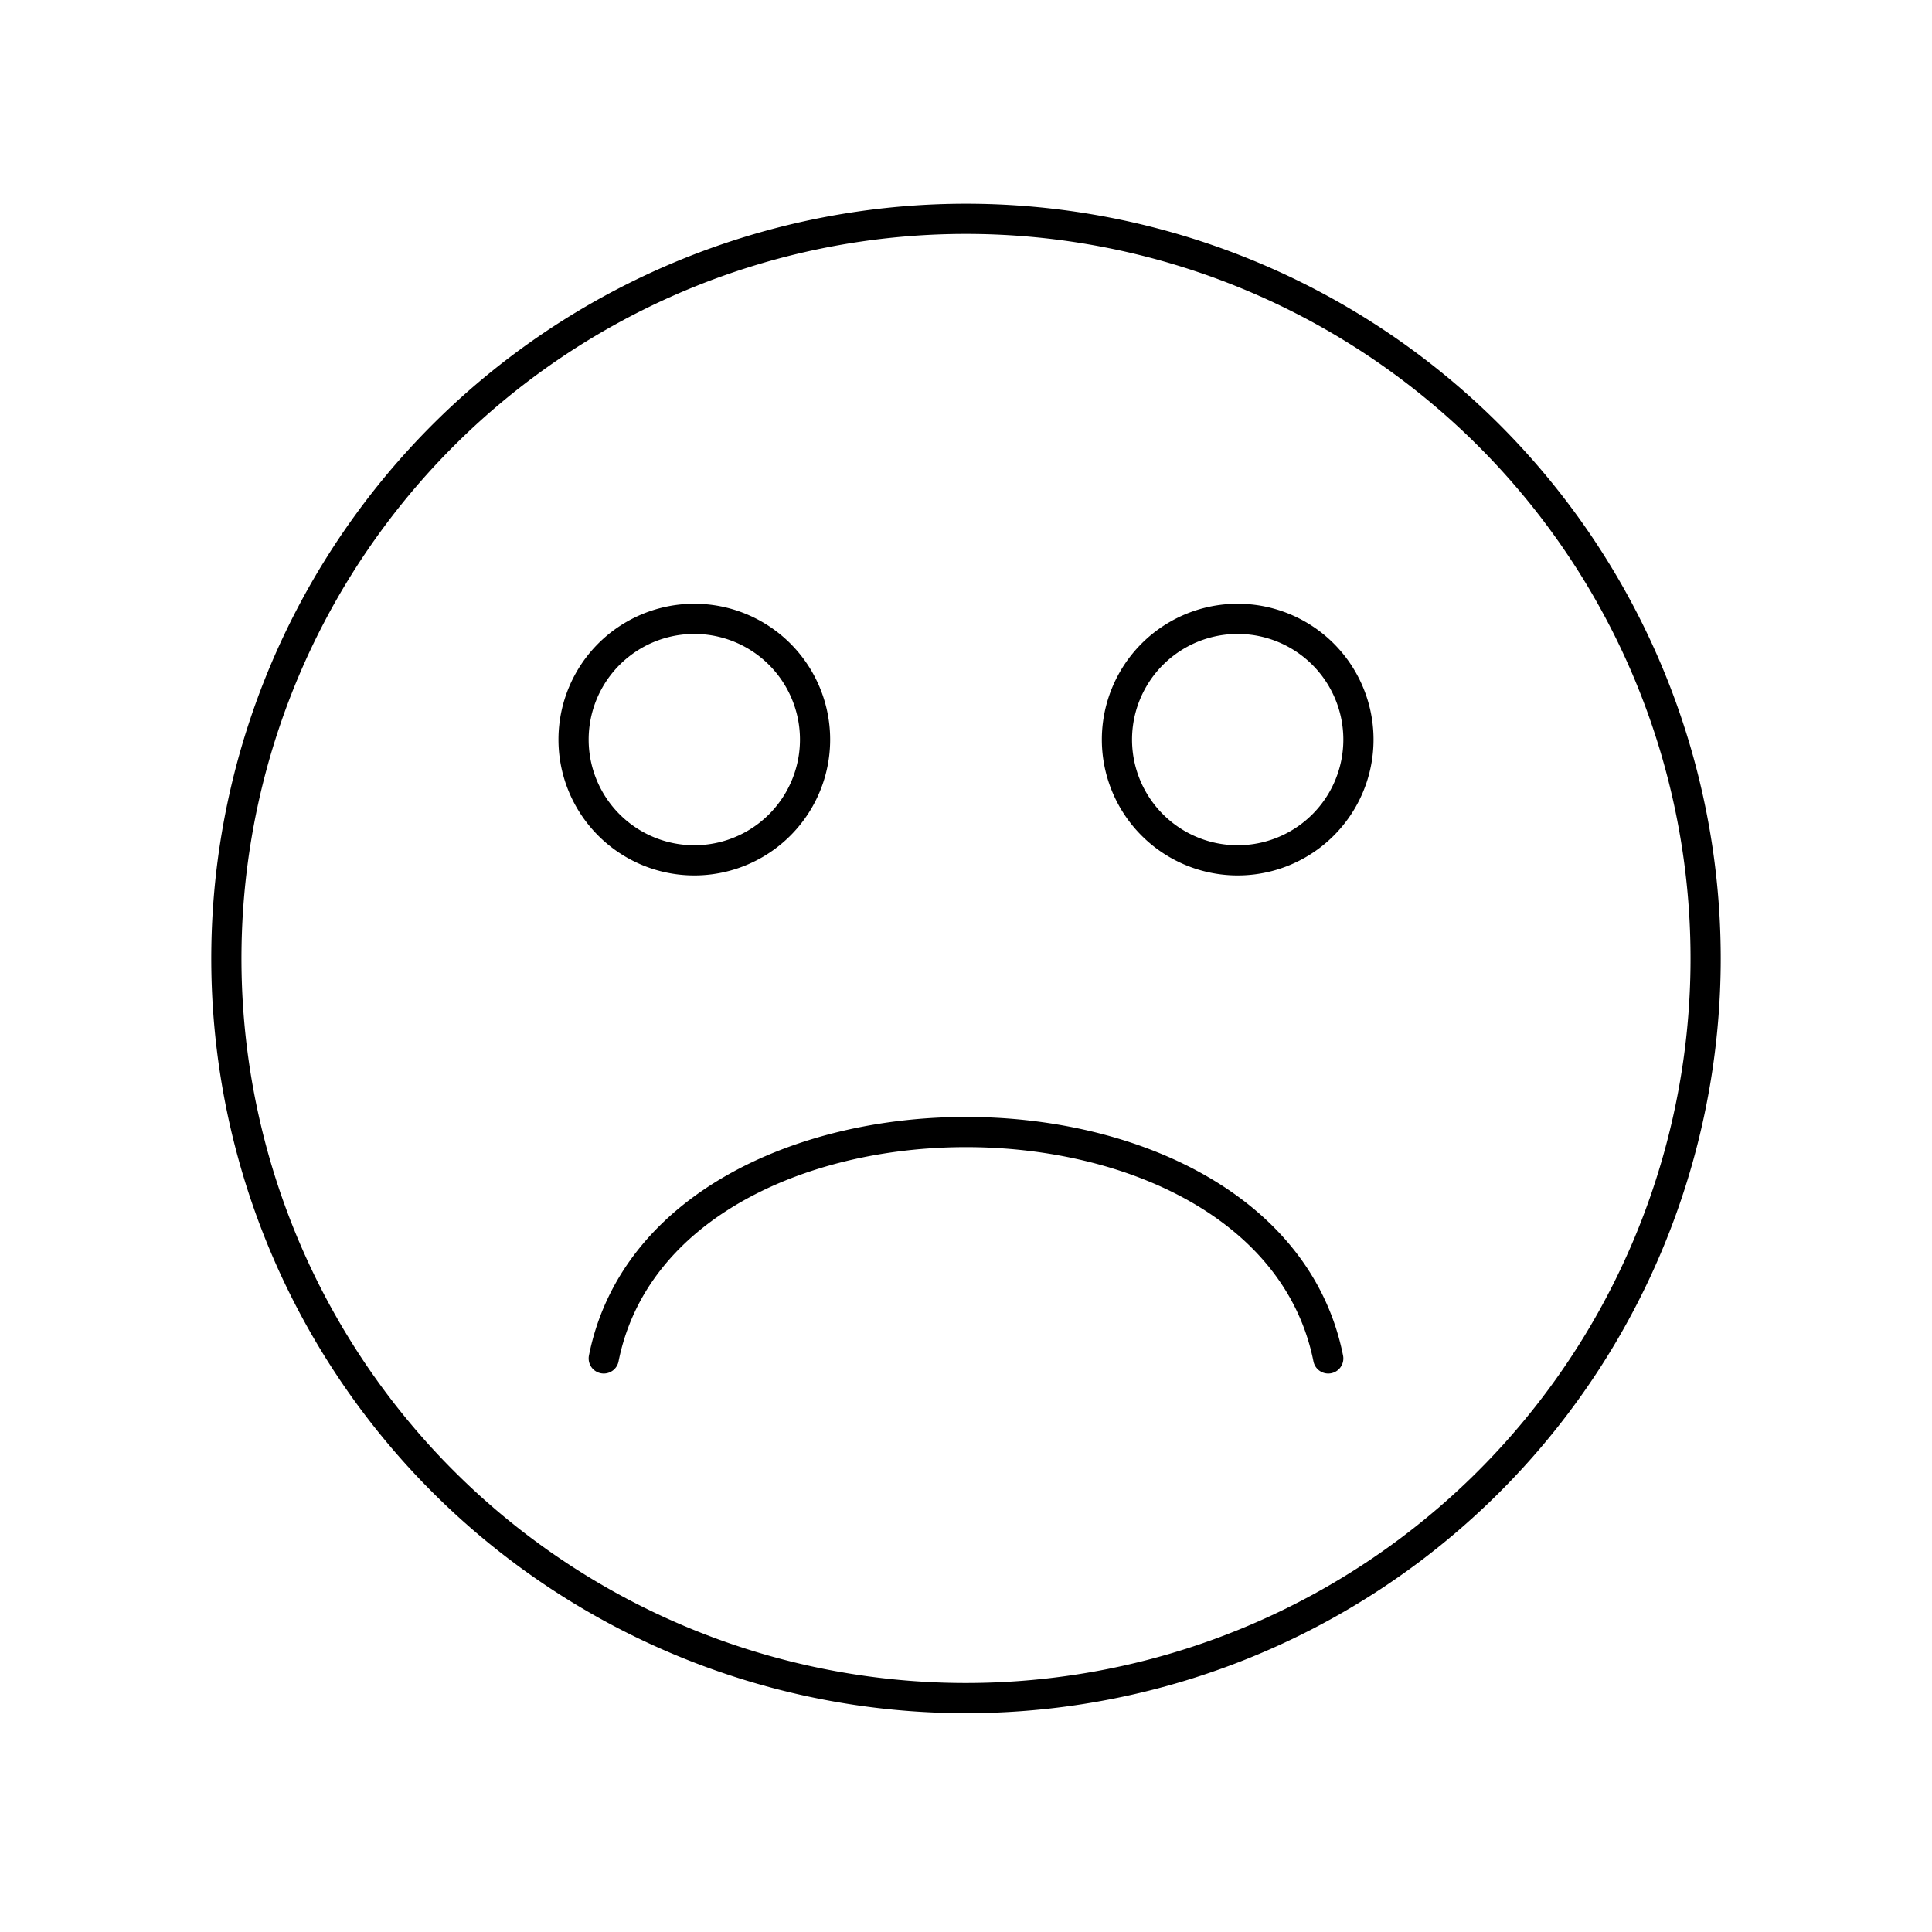 <svg xmlns="http://www.w3.org/2000/svg" viewBox="0 0 128 128" fill="none" stroke="#000" stroke-width="2" stroke-linecap="round"><path d="M113 64A30 30 0 1015 63a30 30 0 1098 1ZM38 49a1 1 0 0016 0A1 1 0 0038 49m36 0a1 1 0 0016 0A1 1 0 0074 49M40 90c4-20 44-20 48 0"/></svg>
